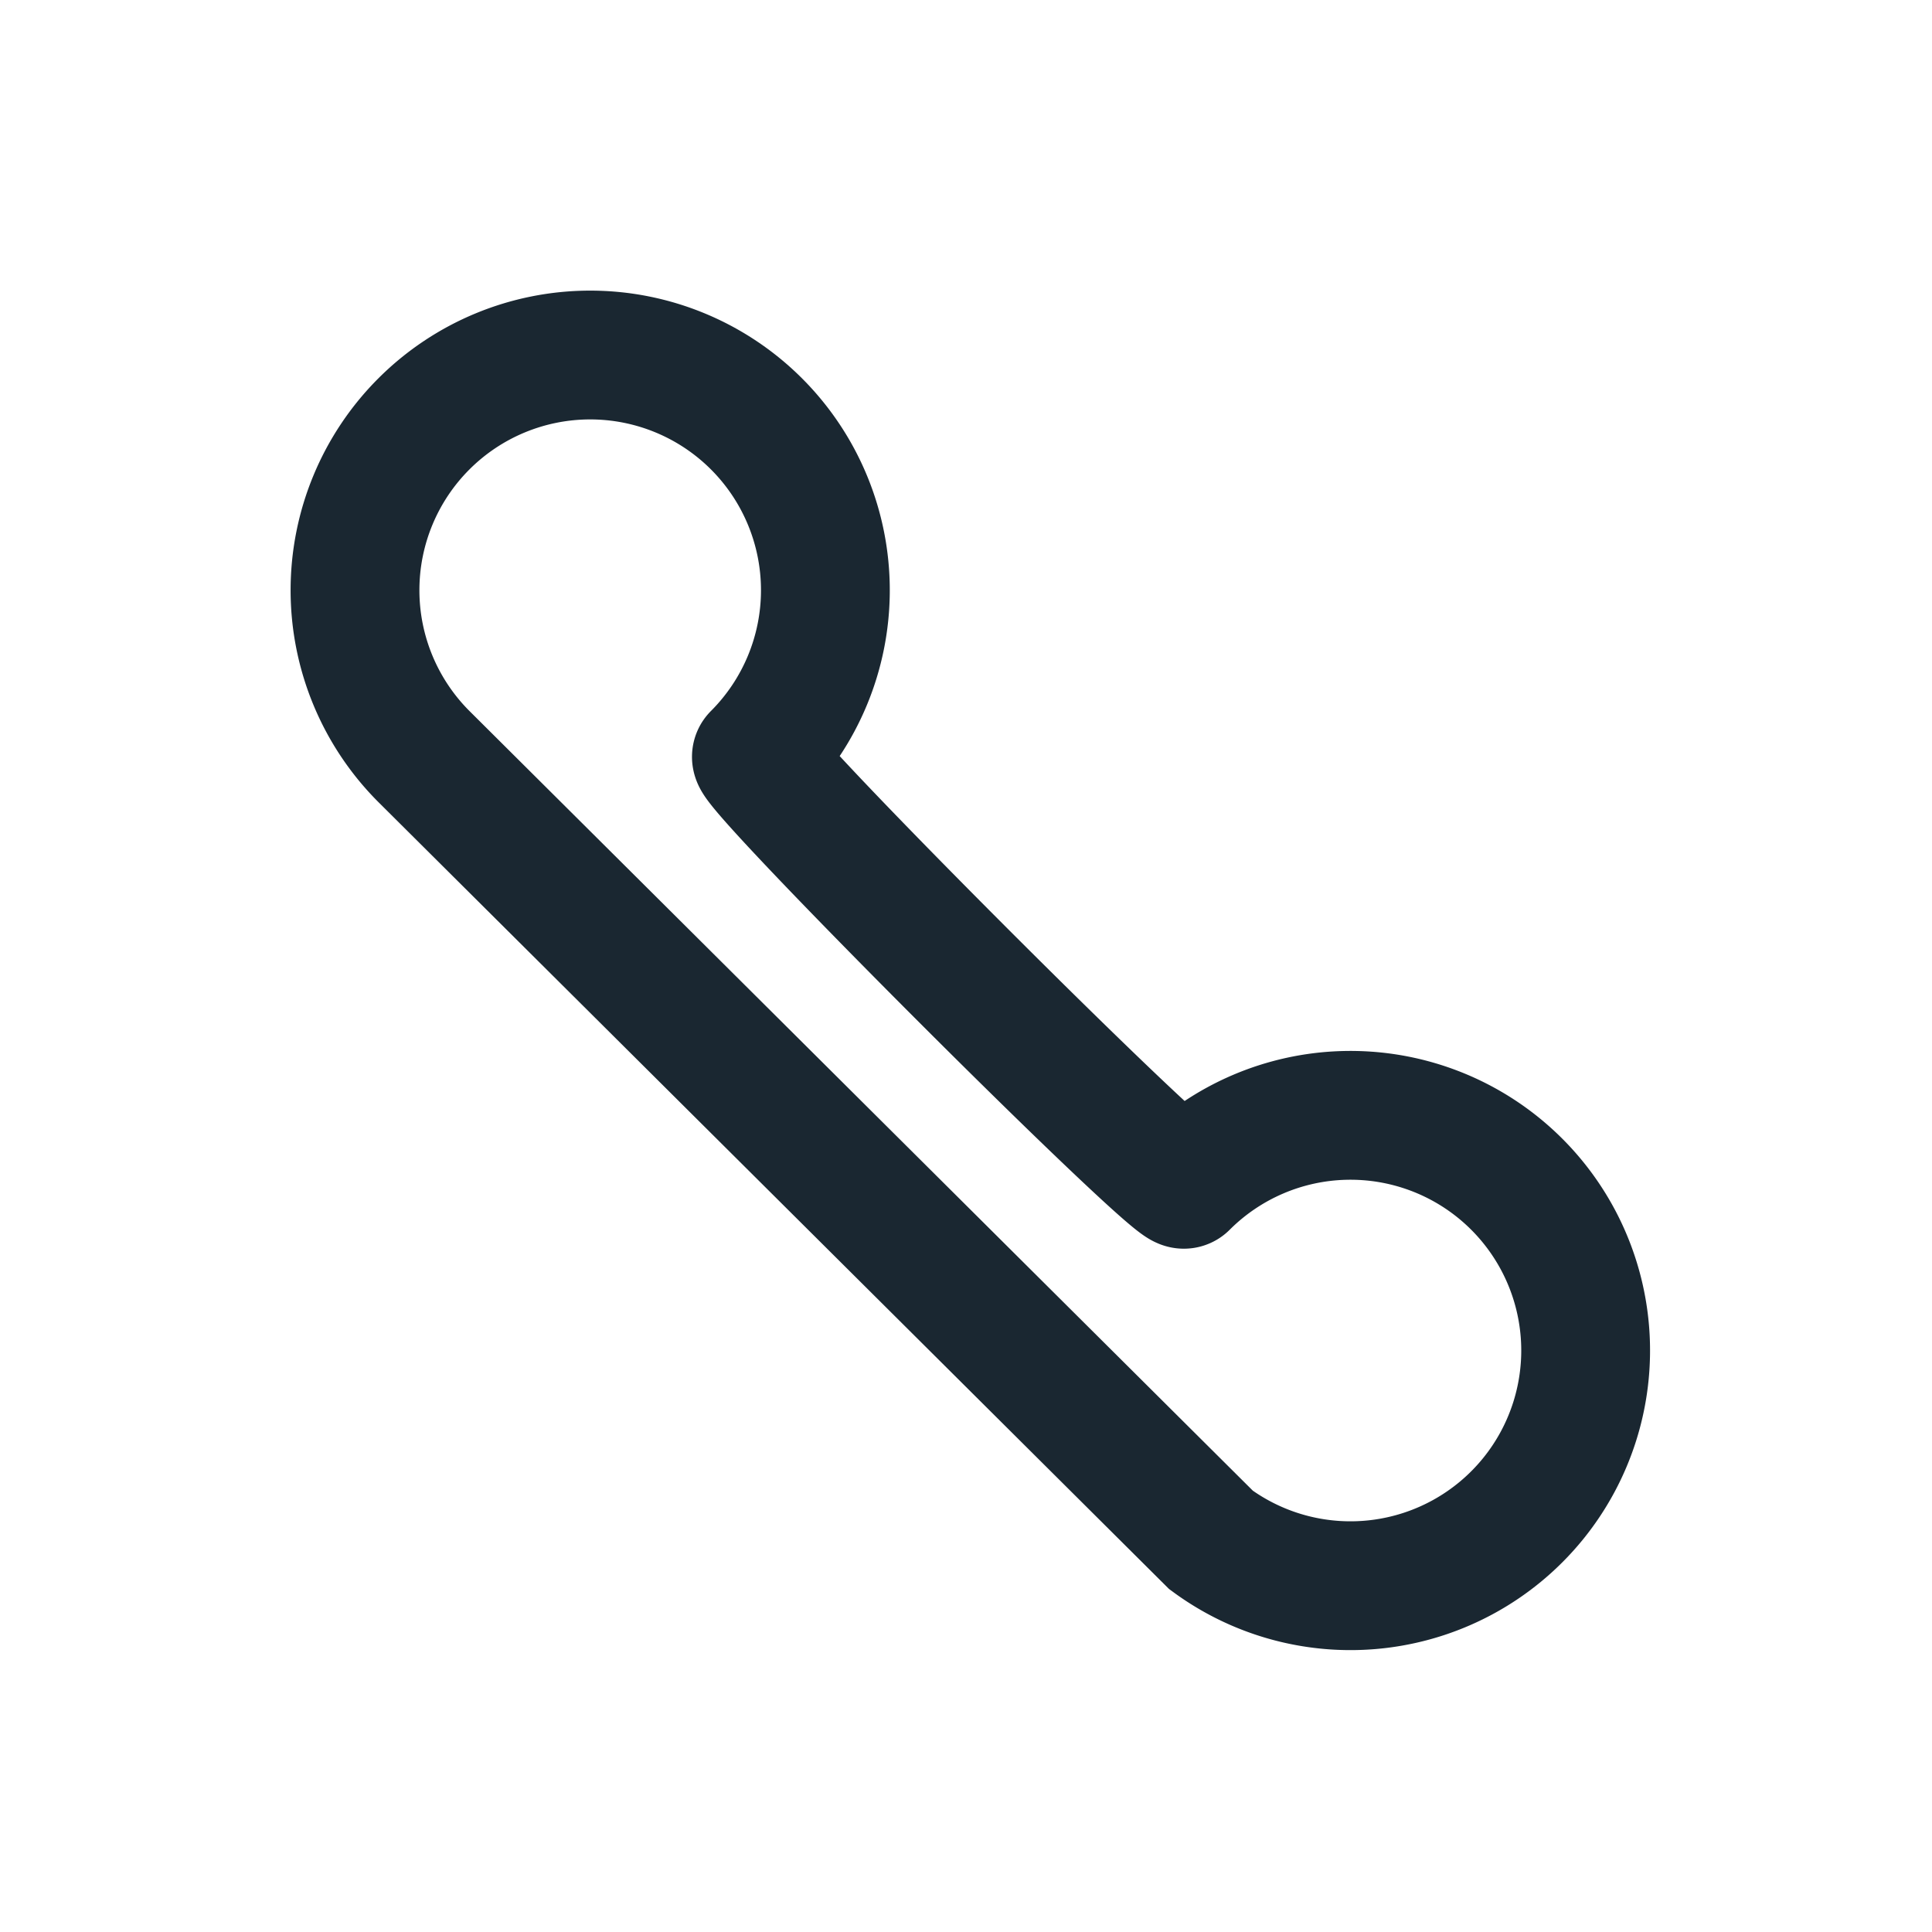 <svg xmlns="http://www.w3.org/2000/svg" width="30" height="30" viewBox="0 0 30 30">
    <path fill="none" fill-rule="evenodd" stroke="#1A2731" stroke-width="2" d="M18.388 18.388a3.652 3.652 0 1 1 .417 5.524L6.582 11.747a3.652 3.652 0 1 1 5.165 0c-.125.126 6.516 6.766 6.641 6.641z"/>
</svg>
